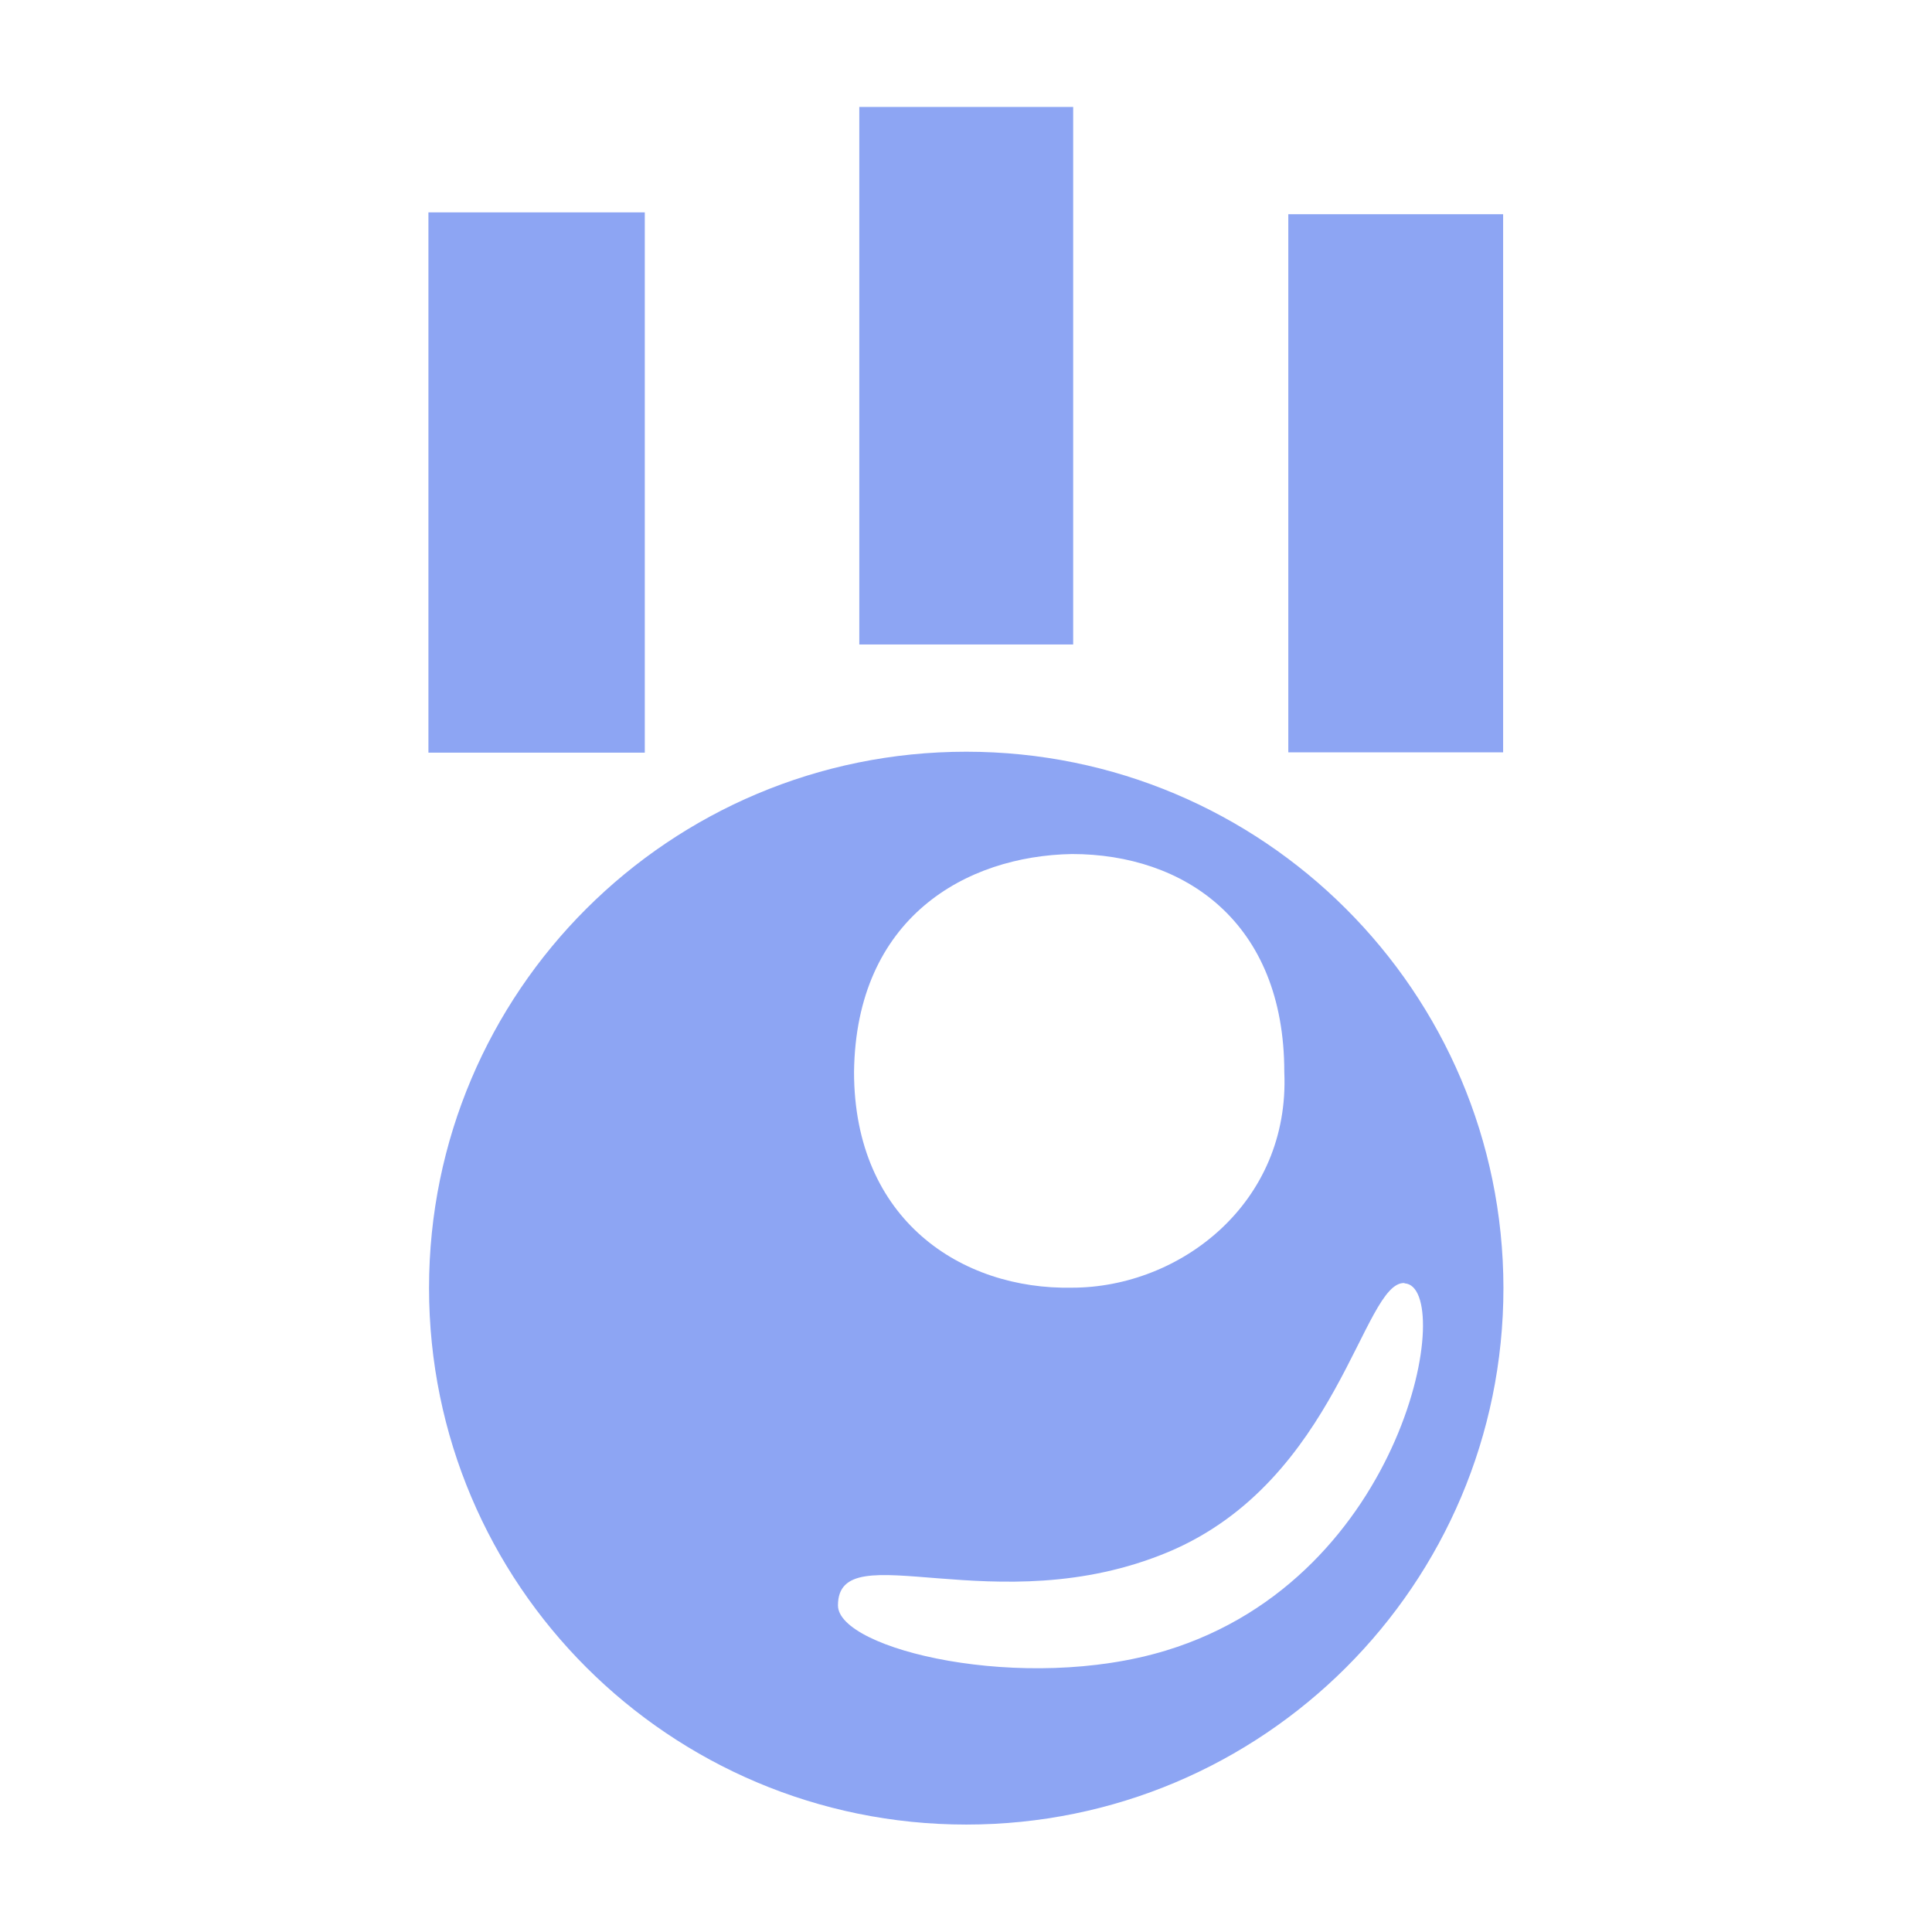 <?xml version="1.0" encoding="UTF-8" standalone="no"?>
<!-- Created with Inkscape (http://www.inkscape.org/) -->

<svg
   width="18"
   height="18"
   viewBox="0 0 4.762 4.763"
   version="1.1"
   id="svg1"
   xml:space="preserve"
   sodipodi:docname="entity_body_2d.svg"
   inkscape:version="1.3 (0e150ed6c4, 2023-07-21)"
   xmlns:inkscape="http://www.inkscape.org/namespaces/inkscape"
   xmlns:sodipodi="http://sodipodi.sourceforge.net/DTD/sodipodi-0.dtd"
   xmlns="http://www.w3.org/2000/svg"
   xmlns:svg="http://www.w3.org/2000/svg"><sodipodi:namedview
     id="namedview1"
     pagecolor="#ffffff"
     bordercolor="#111111"
     borderopacity="1"
     inkscape:showpageshadow="0"
     inkscape:pageopacity="0"
     inkscape:pagecheckerboard="1"
     inkscape:deskcolor="#d1d1d1"
     showgrid="true"
     inkscape:zoom="1"
     inkscape:cx="-147.5"
     inkscape:cy="23.5"
     inkscape:window-width="1366"
     inkscape:window-height="697"
     inkscape:window-x="-8"
     inkscape:window-y="-8"
     inkscape:window-maximized="1"
     inkscape:current-layer="svg1"><inkscape:grid
       id="grid1"
       units="px"
       originx="0"
       originy="0"
       spacingx="0.265"
       spacingy="0.265"
       empcolor="#0099e5"
       empopacity="0.302"
       color="#0099e5"
       opacity="0.149"
       empspacing="5"
       dotted="false"
       gridanglex="30"
       gridanglez="30"
       visible="true" /></sodipodi:namedview><defs
     id="defs1" /><path
     id="path1"
     style="fill:#8da5f3;stroke-width:0.541"
     d="M 3.174,2.52 C 2.214,2.52 1.436,3.296 1.436,4.255 1.436,5.214 2.214,5.991 3.174,5.991 4.134,5.991 4.912,5.214 4.912,4.255 4.911,3.296 4.133,2.52 3.174,2.52 Z M 3.516,2.851 C 3.878,2.851 4.203,3.069 4.203,3.556 4.222,3.98 3.866,4.254 3.516,4.254 3.16,4.261 2.811,4.036 2.811,3.556 2.817,3.057 3.173,2.857 3.516,2.851 Z m 1.076,1.389 C 4.758,4.248 4.602,5.19 3.82,5.428 3.36,5.568 2.759,5.425 2.759,5.282 2.759,5.045 3.269,5.343 3.828,5.109 4.378,4.878 4.457,4.232 4.592,4.239 Z"
     transform="matrix(0.762,0,0,0.762,-0.037,-0.067)"
     sodipodi:nodetypes="ccccccccccssscs" /><rect
     style="fill:#8da5f3;fill-opacity:1;stroke-width:0.437"
     id="rect1-6"
     width="0.695"
     height="1.741"
     x="4.216"
     y="0.781"
     transform="matrix(0.762,0,0,0.762,-0.037,-0.067)" /><rect
     style="fill:#8da5f3;fill-opacity:1;stroke-width:0.436"
     id="rect1-6-9"
     width="0.692"
     height="1.739"
     x="2.828"
     y="0.434"
     transform="matrix(0.762,0,0,0.762,-0.037,-0.067)" /><rect
     style="fill:#8da5f3;fill-opacity:1;stroke-width:0.439"
     id="rect1-6-7"
     width="0.7"
     height="1.748"
     x="1.434"
     y="0.775"
     transform="matrix(0.762,0,0,0.762,-0.037,-0.067)" /></svg>
